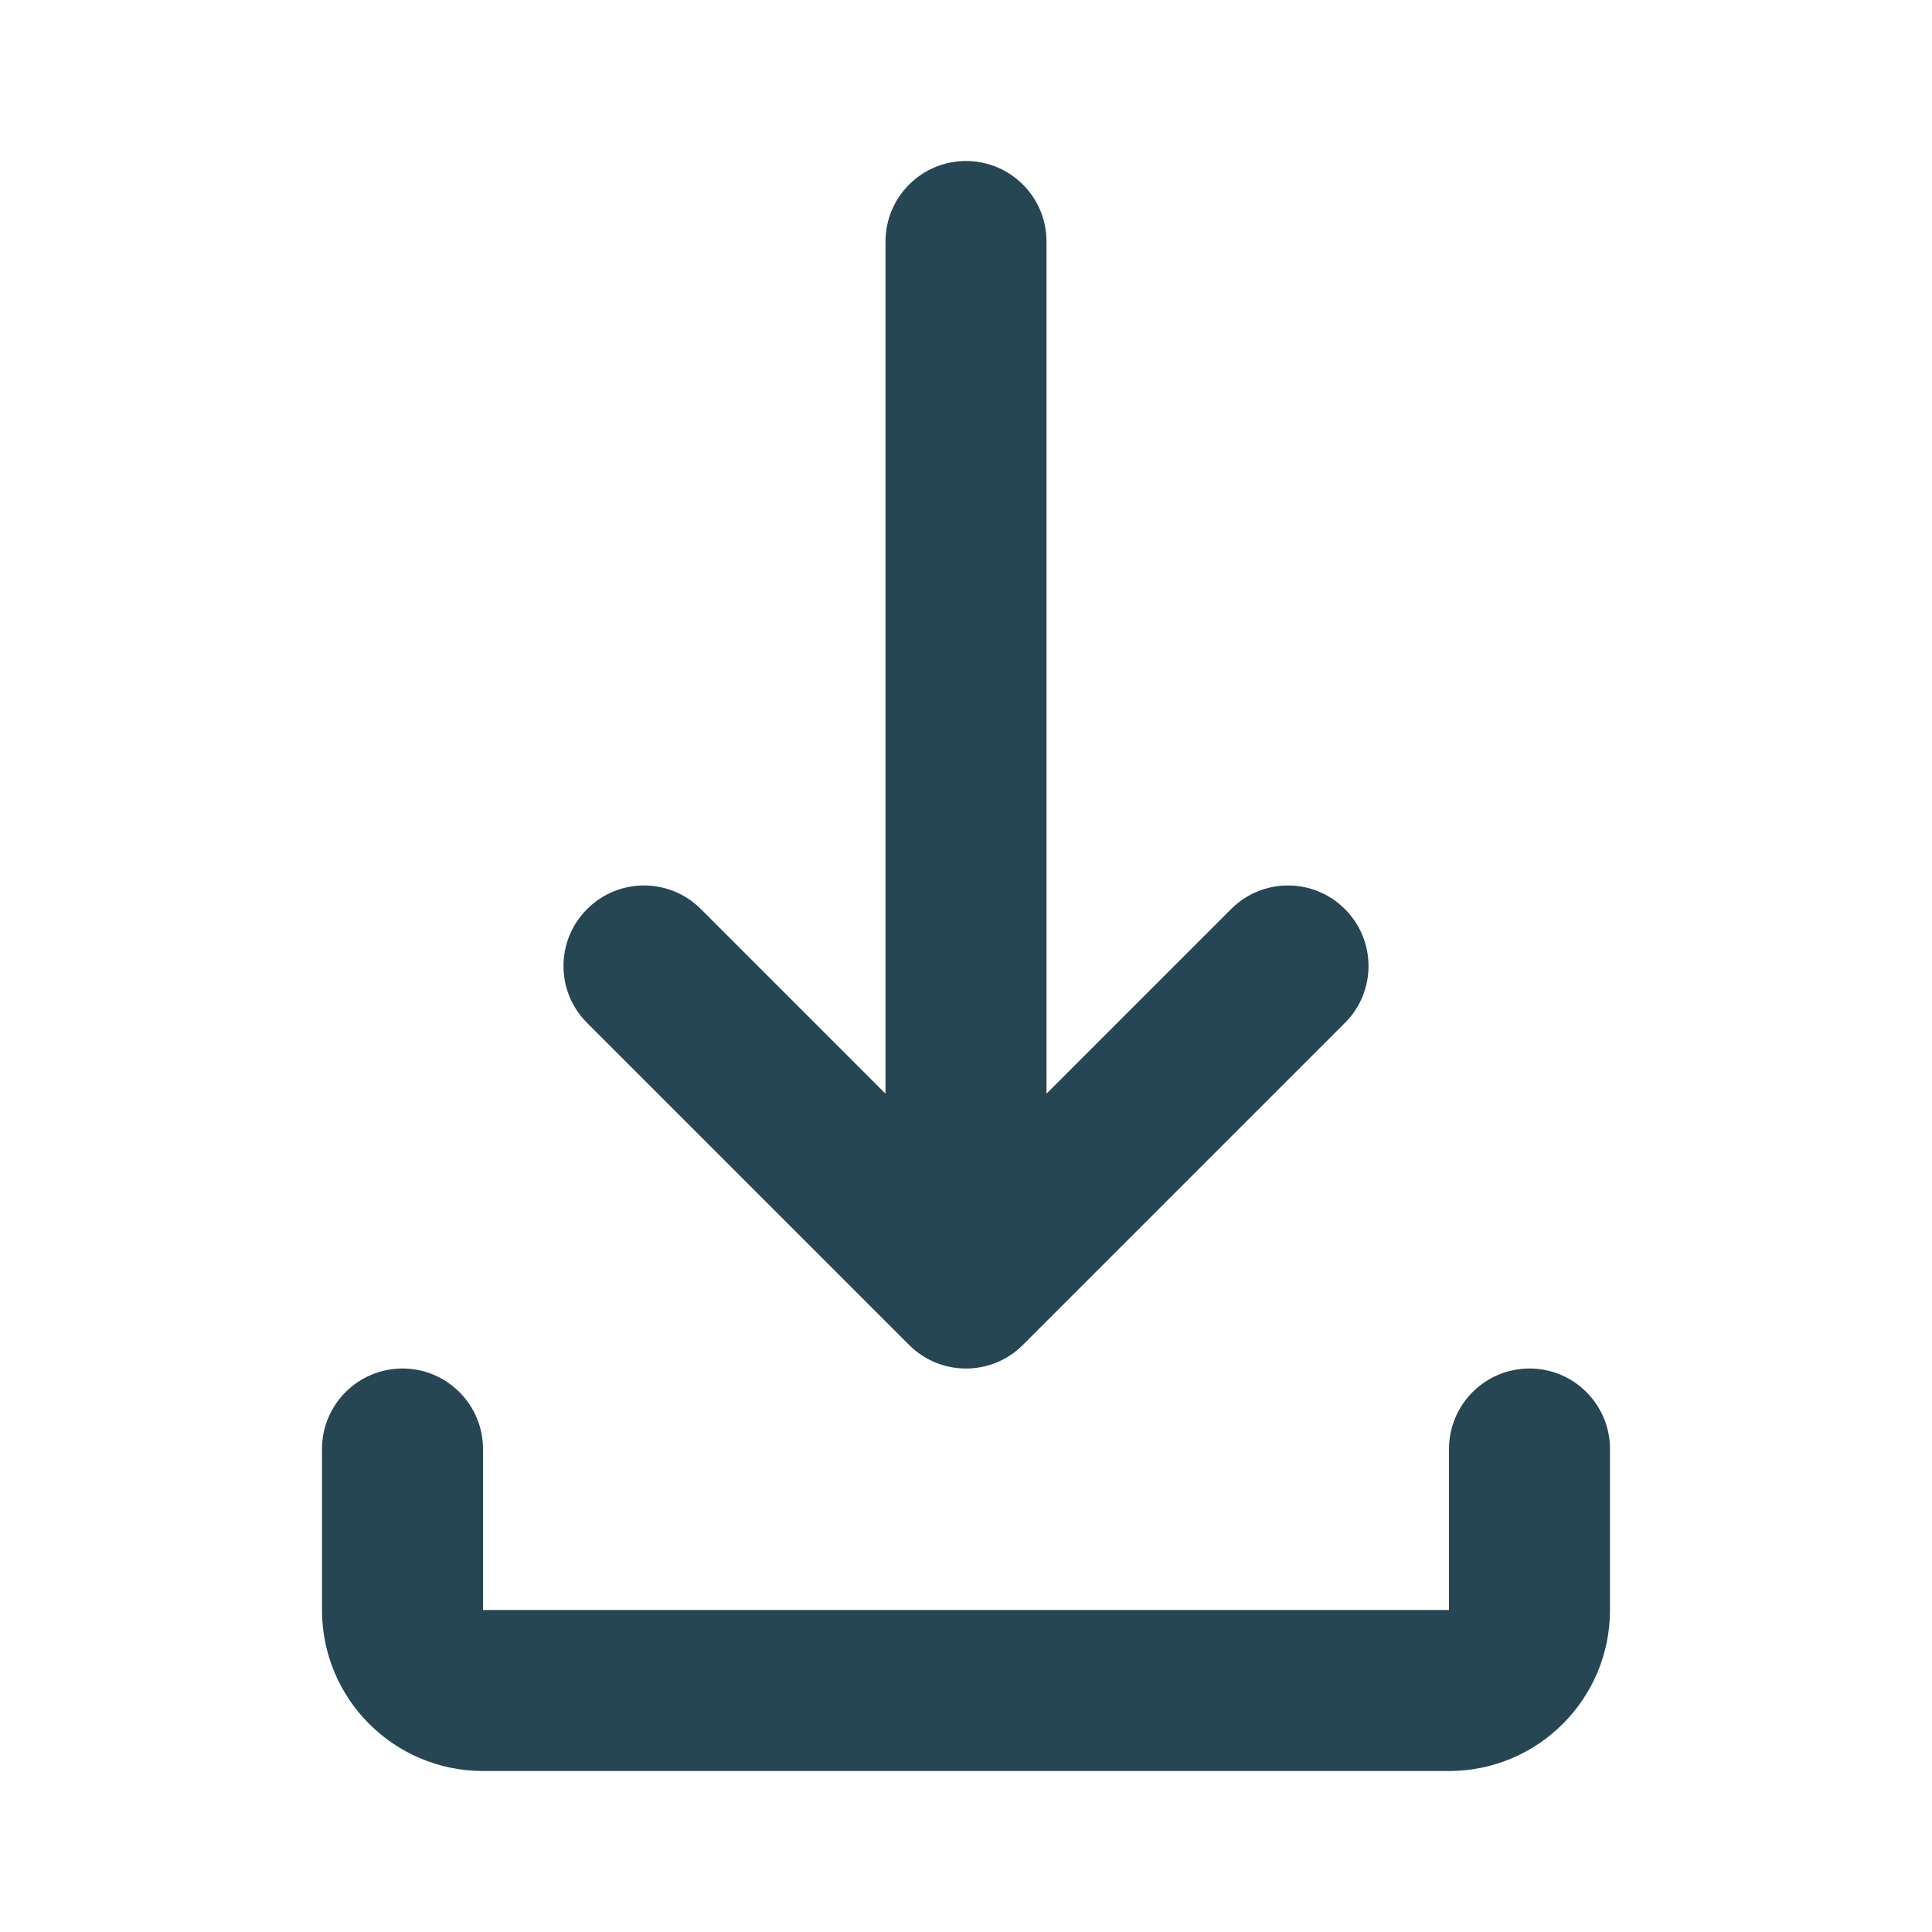 <svg fill="none" viewBox="0 0 24 24" height="24" width="24" xmlns="http://www.w3.org/2000/svg">
<path xmlns="http://www.w3.org/2000/svg" fill-rule="evenodd" clip-rule="evenodd" d="M12 2C12.552 2 13 2.448 13 3V13.586L15.293 11.293C15.683 10.902 16.317 10.902 16.707 11.293C17.098 11.683 17.098 12.317 16.707 12.707L12.707 16.707C12.317 17.098 11.683 17.098 11.293 16.707L7.293 12.707C6.902 12.317 6.902 11.683 7.293 11.293C7.683 10.902 8.317 10.902 8.707 11.293L11 13.586V3C11 2.448 11.448 2 12 2ZM5 17C5.552 17 6 17.448 6 18V20H18V18C18 17.448 18.448 17 19 17C19.552 17 20 17.448 20 18V20C20 21.105 19.105 22 18 22H6C4.895 22 4 21.105 4 20V18C4 17.448 4.448 17 5 17Z" fill="#264653"></path>
</svg>